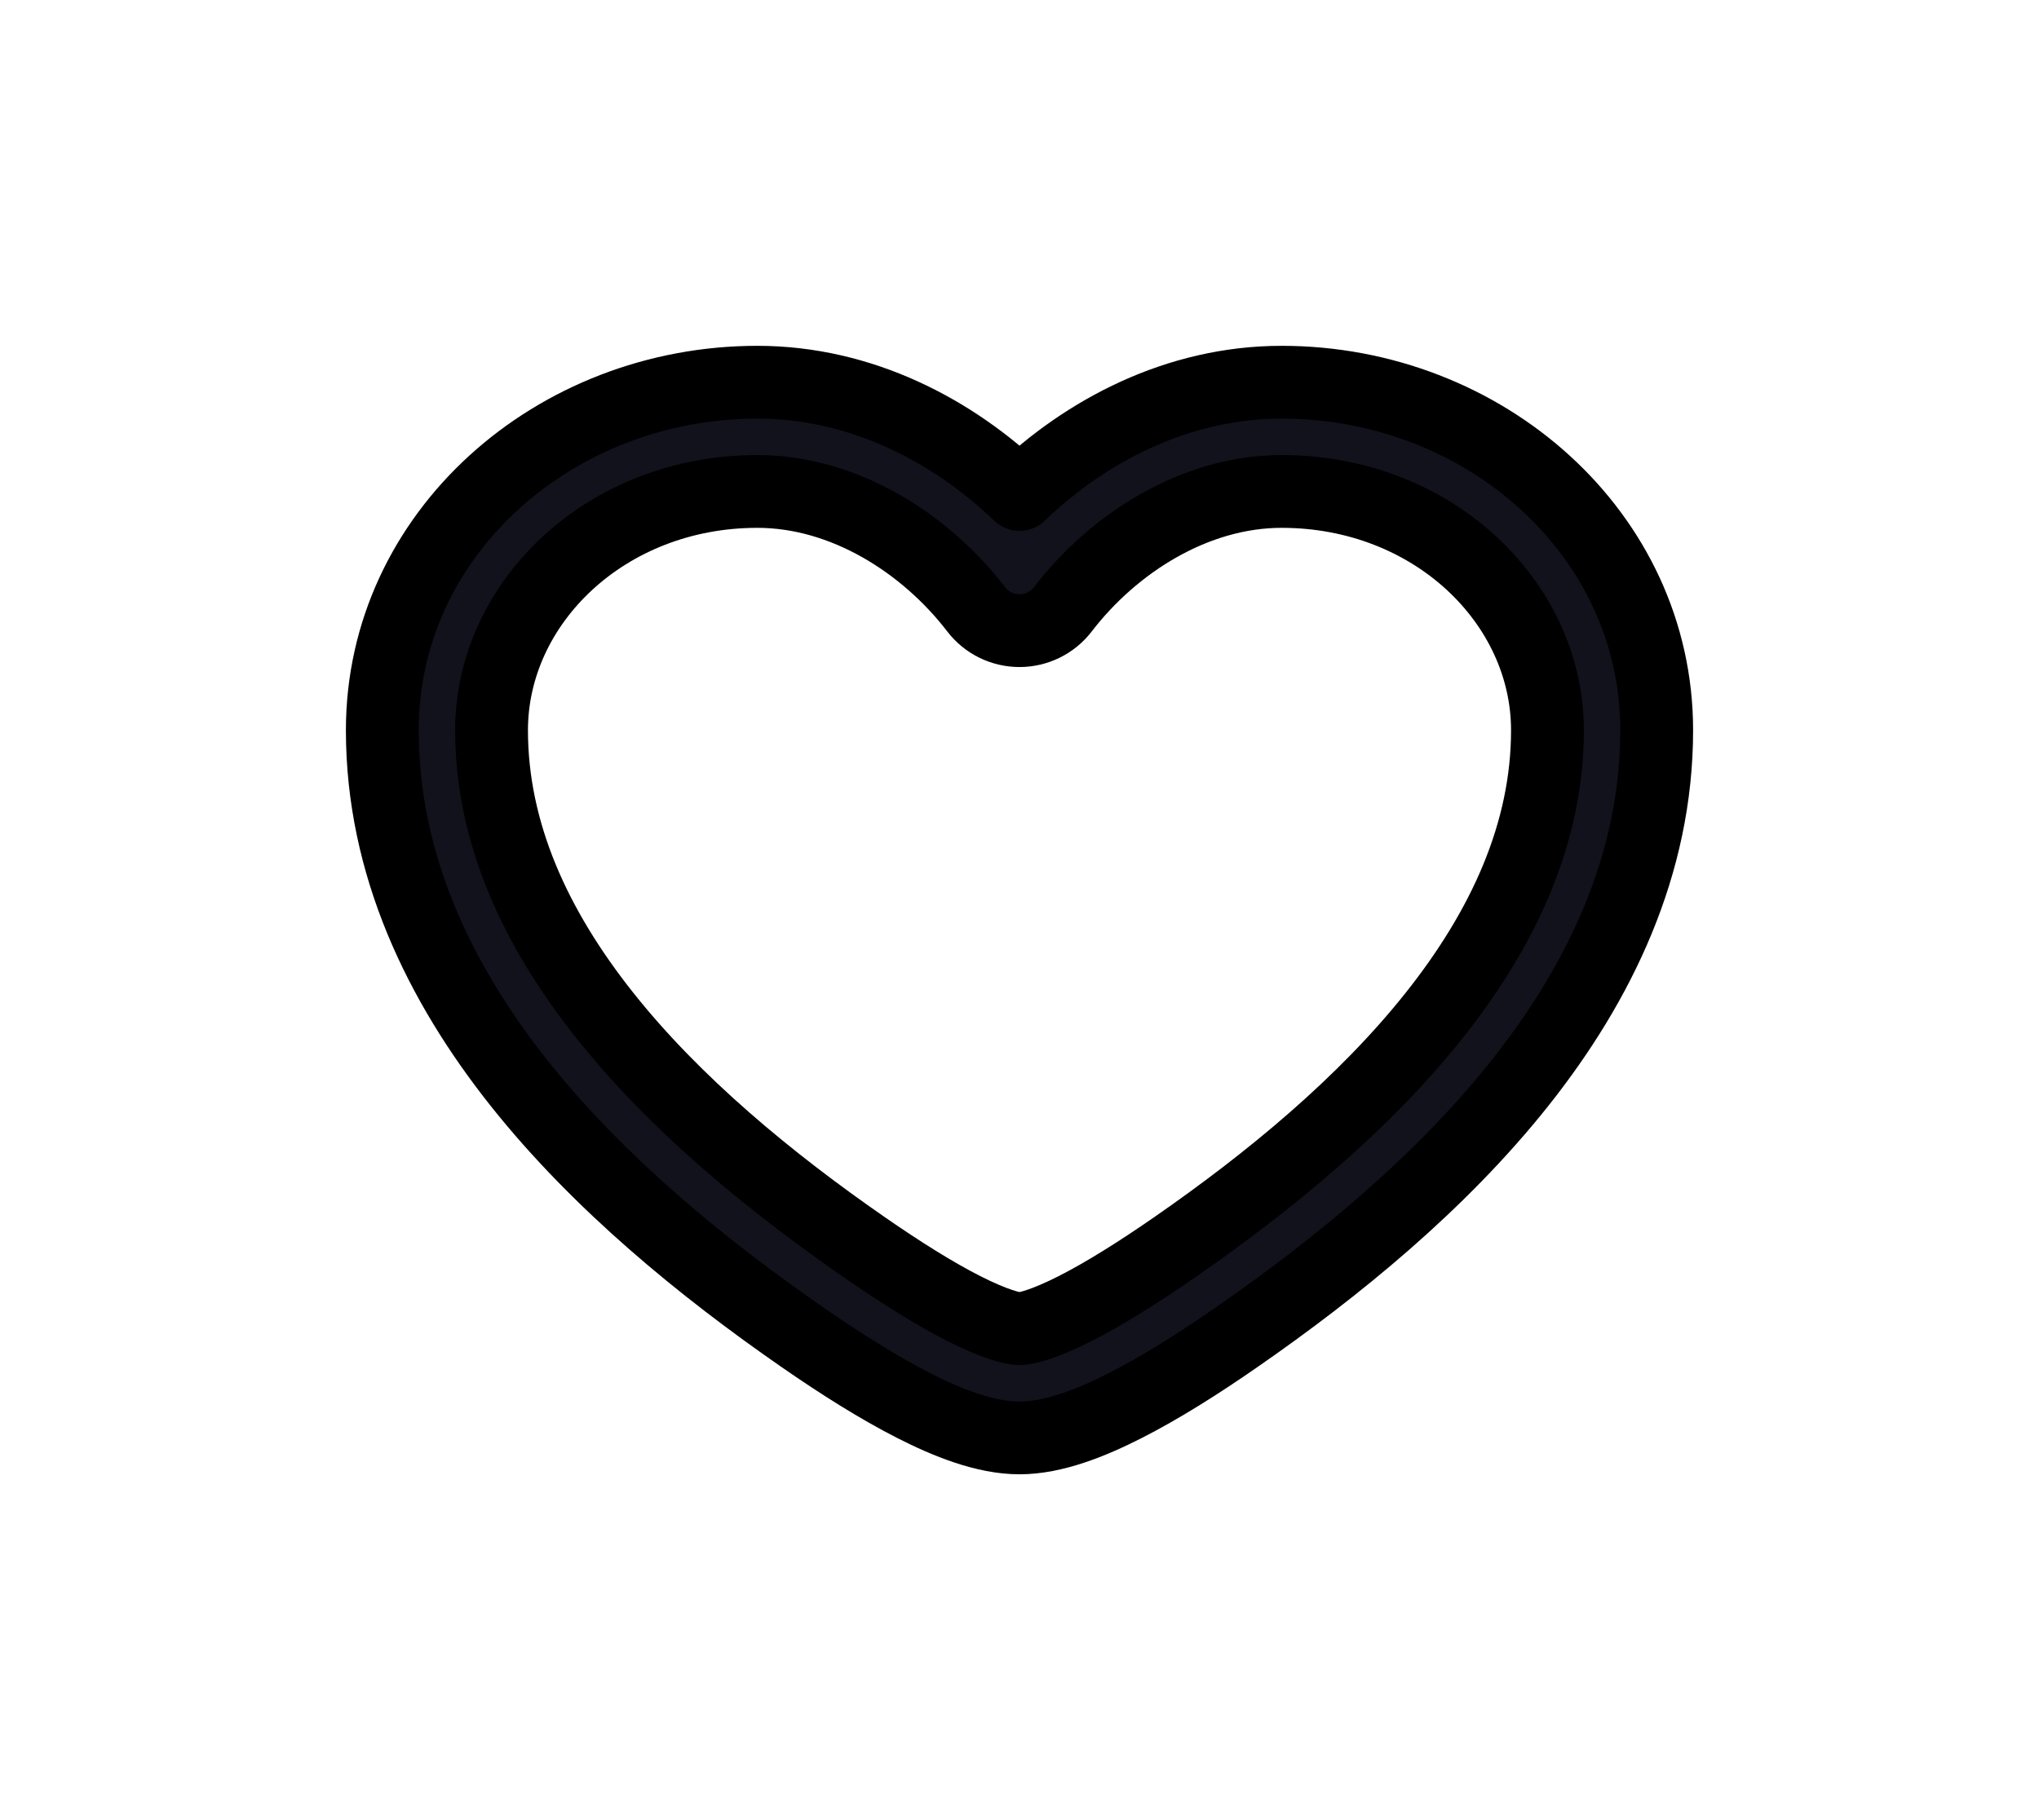 <svg width="28" height="25" viewBox="0 0 28 25" fill="none" xmlns="http://www.w3.org/2000/svg">
<g filter="url(#filter0_d_801_2737)">
<path fill-rule="evenodd" clip-rule="evenodd" d="M5.25 6.03C5.25 3.329 7.619 1.25 10.4 1.25C11.834 1.25 13.095 1.922 14 2.792C14.905 1.922 16.166 1.25 17.6 1.25C20.381 1.25 22.75 3.329 22.75 6.03C22.75 7.88 21.961 9.506 20.868 10.882C19.777 12.254 18.35 13.419 16.983 14.366C16.462 14.728 15.934 15.061 15.45 15.307C14.996 15.538 14.475 15.75 14 15.75C13.525 15.75 13.004 15.538 12.55 15.307C12.066 15.061 11.539 14.728 11.017 14.366C9.65 13.419 8.223 12.254 7.132 10.882C6.039 9.506 5.25 7.88 5.25 6.03ZM10.4 2.75C8.321 2.75 6.75 4.279 6.75 6.03C6.75 7.433 7.346 8.74 8.306 9.948C9.268 11.159 10.563 12.227 11.871 13.133C12.366 13.476 12.832 13.768 13.23 13.971C13.659 14.189 13.907 14.25 14 14.25C14.093 14.25 14.341 14.189 14.77 13.971C15.168 13.768 15.634 13.476 16.129 13.133C17.437 12.227 18.732 11.159 19.694 9.948C20.654 8.74 21.25 7.433 21.25 6.03C21.25 4.279 19.679 2.75 17.6 2.75C16.406 2.75 15.291 3.463 14.595 4.369C14.453 4.554 14.233 4.662 14 4.662C13.767 4.662 13.547 4.554 13.405 4.369C12.709 3.463 11.594 2.75 10.4 2.75Z" fill="#12121D"/>
<path fill-rule="evenodd" clip-rule="evenodd" d="M5.25 6.03C5.25 3.329 7.619 1.25 10.4 1.25C11.834 1.25 13.095 1.922 14 2.792C14.905 1.922 16.166 1.25 17.6 1.25C20.381 1.25 22.75 3.329 22.75 6.03C22.75 7.88 21.961 9.506 20.868 10.882C19.777 12.254 18.35 13.419 16.983 14.366C16.462 14.728 15.934 15.061 15.45 15.307C14.996 15.538 14.475 15.75 14 15.75C13.525 15.75 13.004 15.538 12.55 15.307C12.066 15.061 11.539 14.728 11.017 14.366C9.65 13.419 8.223 12.254 7.132 10.882C6.039 9.506 5.25 7.88 5.25 6.03ZM10.4 2.75C8.321 2.75 6.75 4.279 6.75 6.03C6.75 7.433 7.346 8.74 8.306 9.948C9.268 11.159 10.563 12.227 11.871 13.133C12.366 13.476 12.832 13.768 13.23 13.971C13.659 14.189 13.907 14.25 14 14.25C14.093 14.25 14.341 14.189 14.77 13.971C15.168 13.768 15.634 13.476 16.129 13.133C17.437 12.227 18.732 11.159 19.694 9.948C20.654 8.74 21.25 7.433 21.25 6.03C21.25 4.279 19.679 2.75 17.6 2.75C16.406 2.75 15.291 3.463 14.595 4.369C14.453 4.554 14.233 4.662 14 4.662C13.767 4.662 13.547 4.554 13.405 4.369C12.709 3.463 11.594 2.75 10.4 2.75Z" stroke="black" stroke-linecap="round" stroke-linejoin="round"/>
</g>
<defs>
<filter id="filter0_d_801_2737" x="0.75" y="0.75" width="26.5" height="23.5" filterUnits="userSpaceOnUse" color-interpolation-filters="sRGB">
<feFlood flood-opacity="0" result="BackgroundImageFix"/>
<feColorMatrix in="SourceAlpha" type="matrix" values="0 0 0 0 0 0 0 0 0 0 0 0 0 0 0 0 0 0 127 0" result="hardAlpha"/>
<feOffset dy="4"/>
<feGaussianBlur stdDeviation="2"/>
<feComposite in2="hardAlpha" operator="out"/>
<feColorMatrix type="matrix" values="0 0 0 0 0 0 0 0 0 0 0 0 0 0 0 0 0 0 0.25 0"/>
<feBlend mode="normal" in2="BackgroundImageFix" result="effect1_dropShadow_801_2737"/>
<feBlend mode="normal" in="SourceGraphic" in2="effect1_dropShadow_801_2737" result="shape"/>
</filter>
</defs>
</svg>
